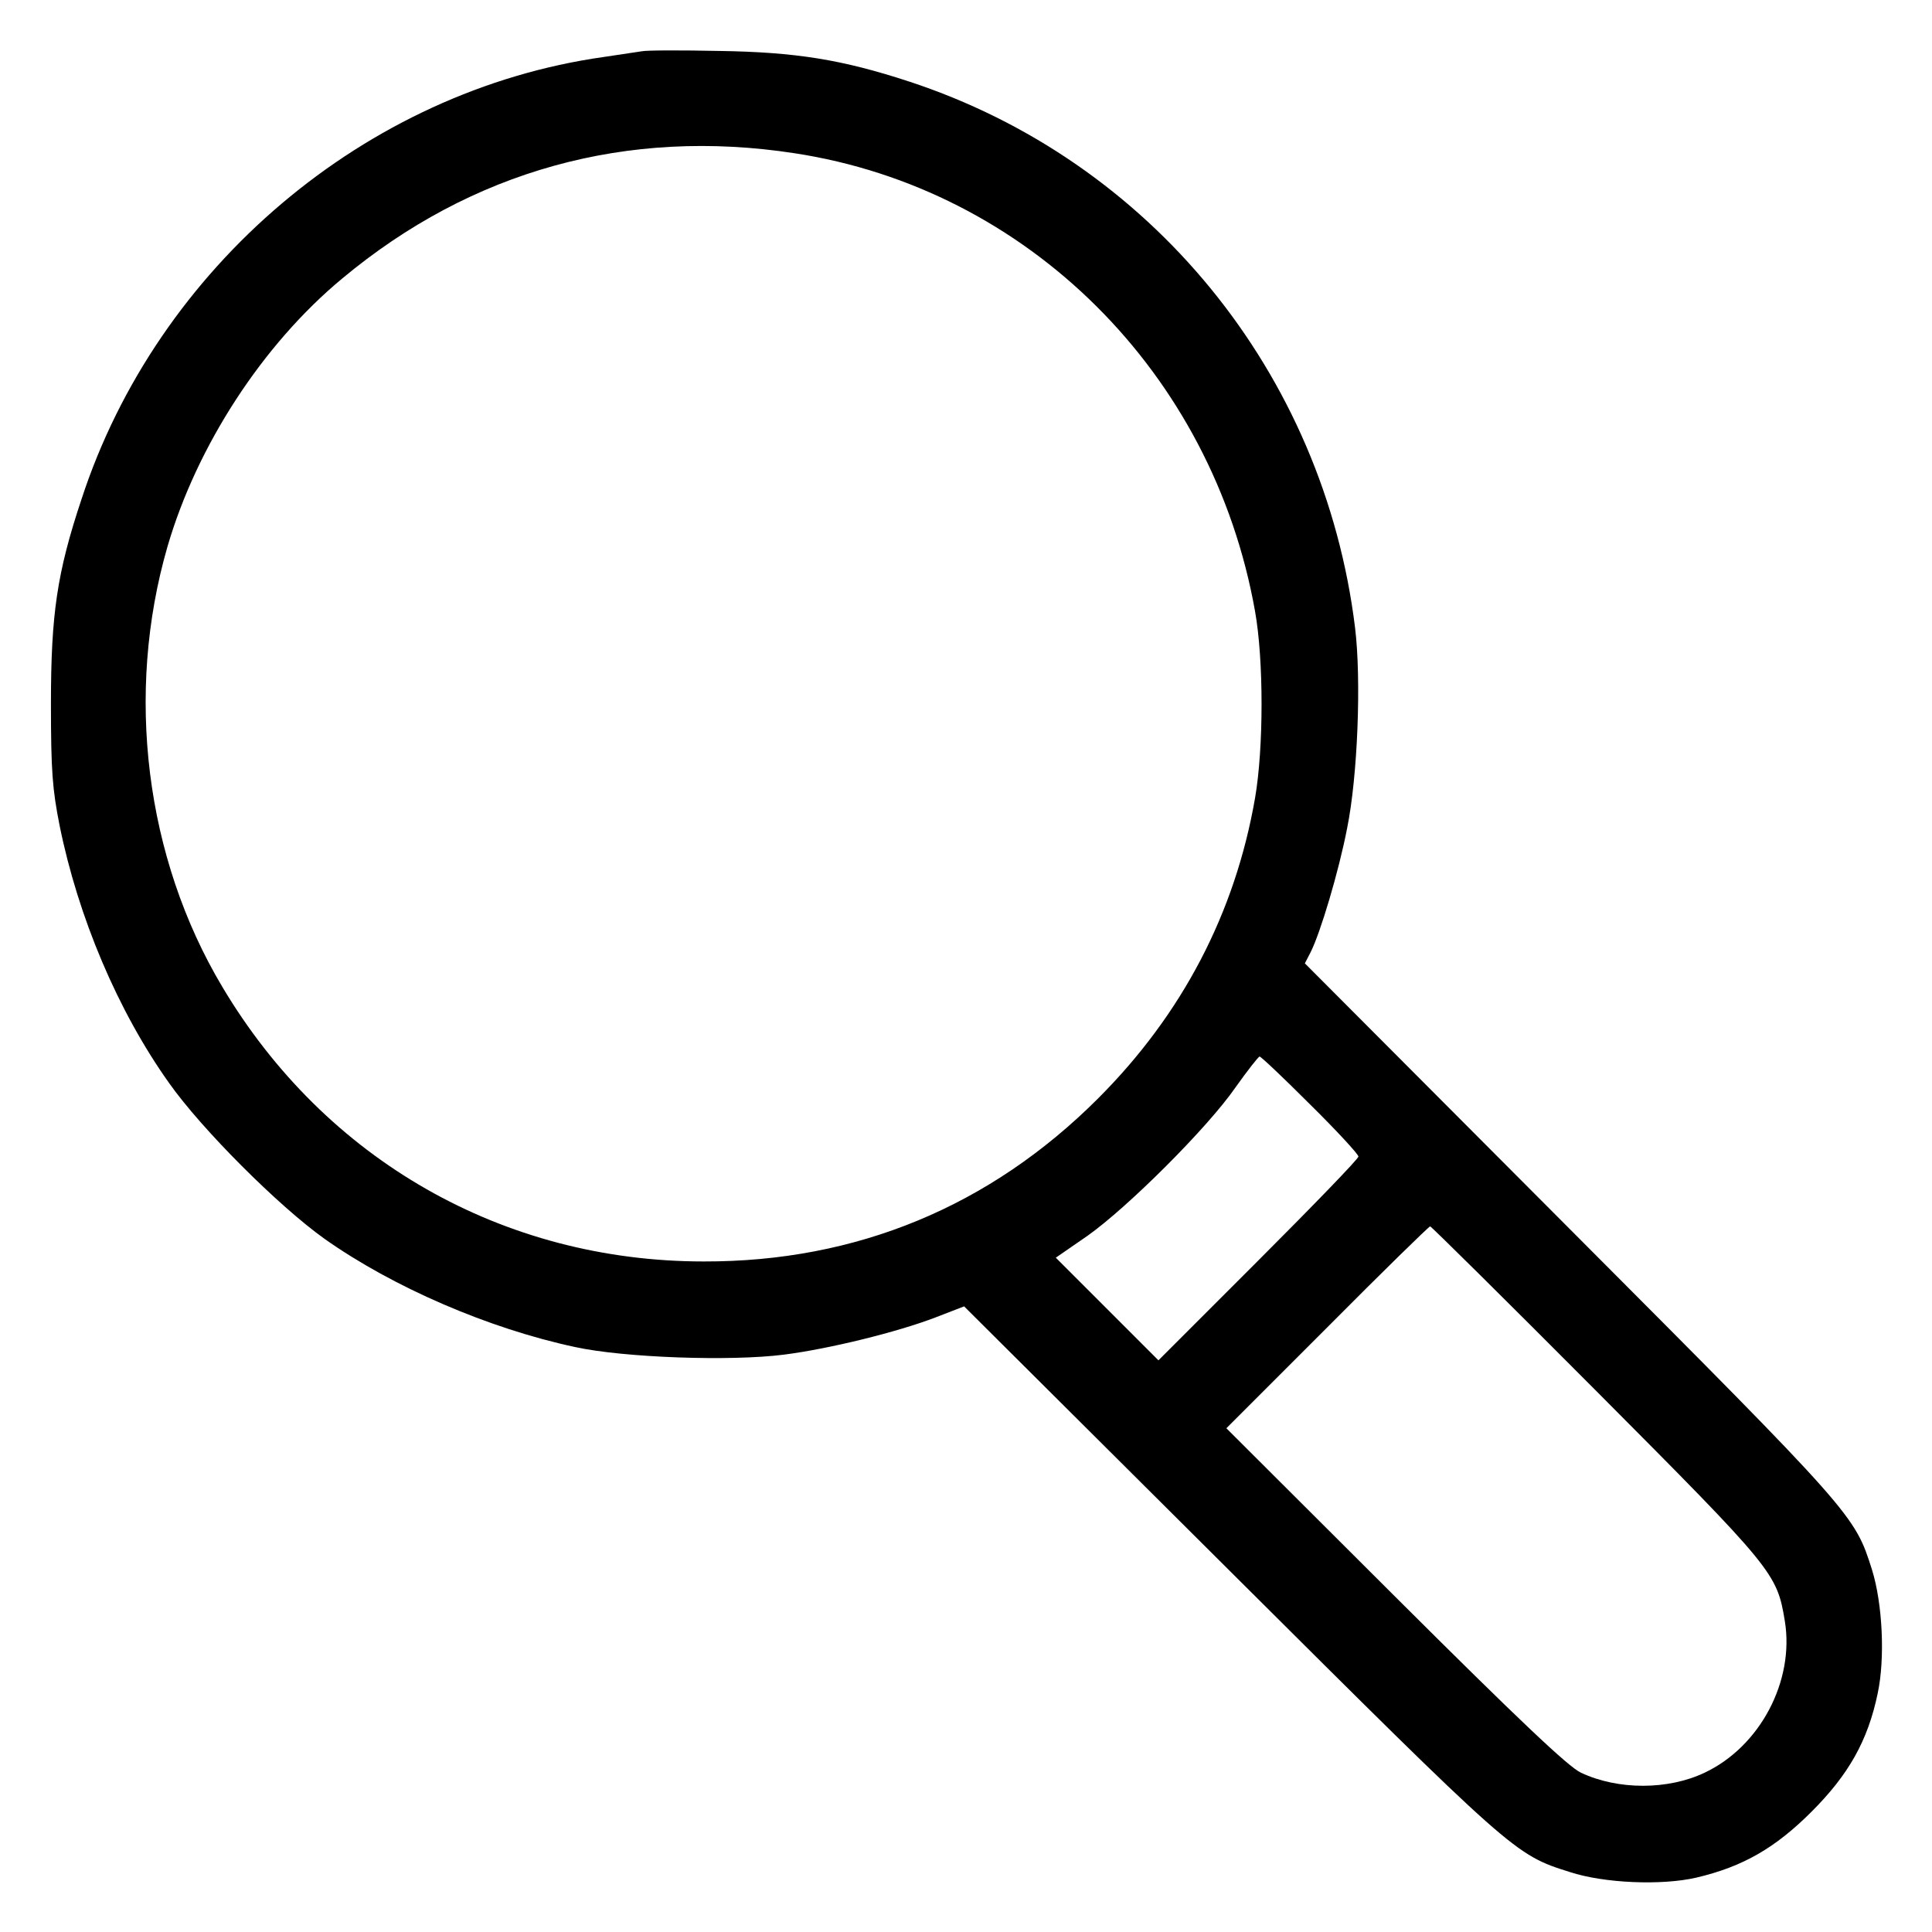 <?xml version="1.0" standalone="no"?>
<!DOCTYPE svg PUBLIC "-//W3C//DTD SVG 20010904//EN"
 "http://www.w3.org/TR/2001/REC-SVG-20010904/DTD/svg10.dtd">
<svg version="1.0" xmlns="http://www.w3.org/2000/svg"
 width="512pt" height="512pt" viewBox="0 0 512 512"
 preserveAspectRatio="xMidYMid meet">

<g transform="translate(0,512) scale(0.1,-0.1)"
fill="#000000" stroke="none">
<path d="M1700 4984 c-14 -2 -59 -9 -100 -15 -631 -89 -1183 -556 -1384 -1172
-65 -195 -81 -305 -81 -542 0 -179 4 -227 23 -323 49 -242 154 -491 290 -682
86 -122 290 -326 412 -413 181 -128 435 -238 665 -287 129 -28 411 -38 552
-20 119 15 302 60 403 99 l75 29 705 -702 c753 -750 754 -751 900 -797 91 -30
244 -36 335 -15 124 29 210 79 306 175 98 98 149 188 175 313 20 93 13 238
-15 328 -46 145 -46 146 -799 901 l-704 706 15 29 c26 51 75 215 97 329 28
138 38 393 21 532 -83 675 -542 1237 -1182 1447 -177 58 -300 78 -504 81 -99
2 -191 2 -205 -1z m405 -270 c618 -94 1109 -582 1221 -1214 23 -128 23 -362 0
-495 -53 -305 -193 -573 -416 -796 -286 -286 -640 -433 -1045 -432 -532 0
-1003 269 -1276 728 -204 342 -258 777 -145 1167 78 267 252 535 463 710 343
286 755 400 1198 332z m1367 -2521 c71 -70 128 -132 128 -138 0 -6 -119 -129
-265 -275 l-265 -265 -136 136 -136 136 84 58 c106 75 318 286 392 393 32 45
61 82 64 82 4 0 64 -57 134 -127z m759 -760 c471 -473 478 -482 499 -609 26
-159 -66 -333 -213 -402 -97 -46 -229 -46 -327 0 -33 15 -164 139 -493 467
l-447 446 267 267 c147 148 270 268 273 268 3 0 202 -197 441 -437z"/>
</g>
</svg>
